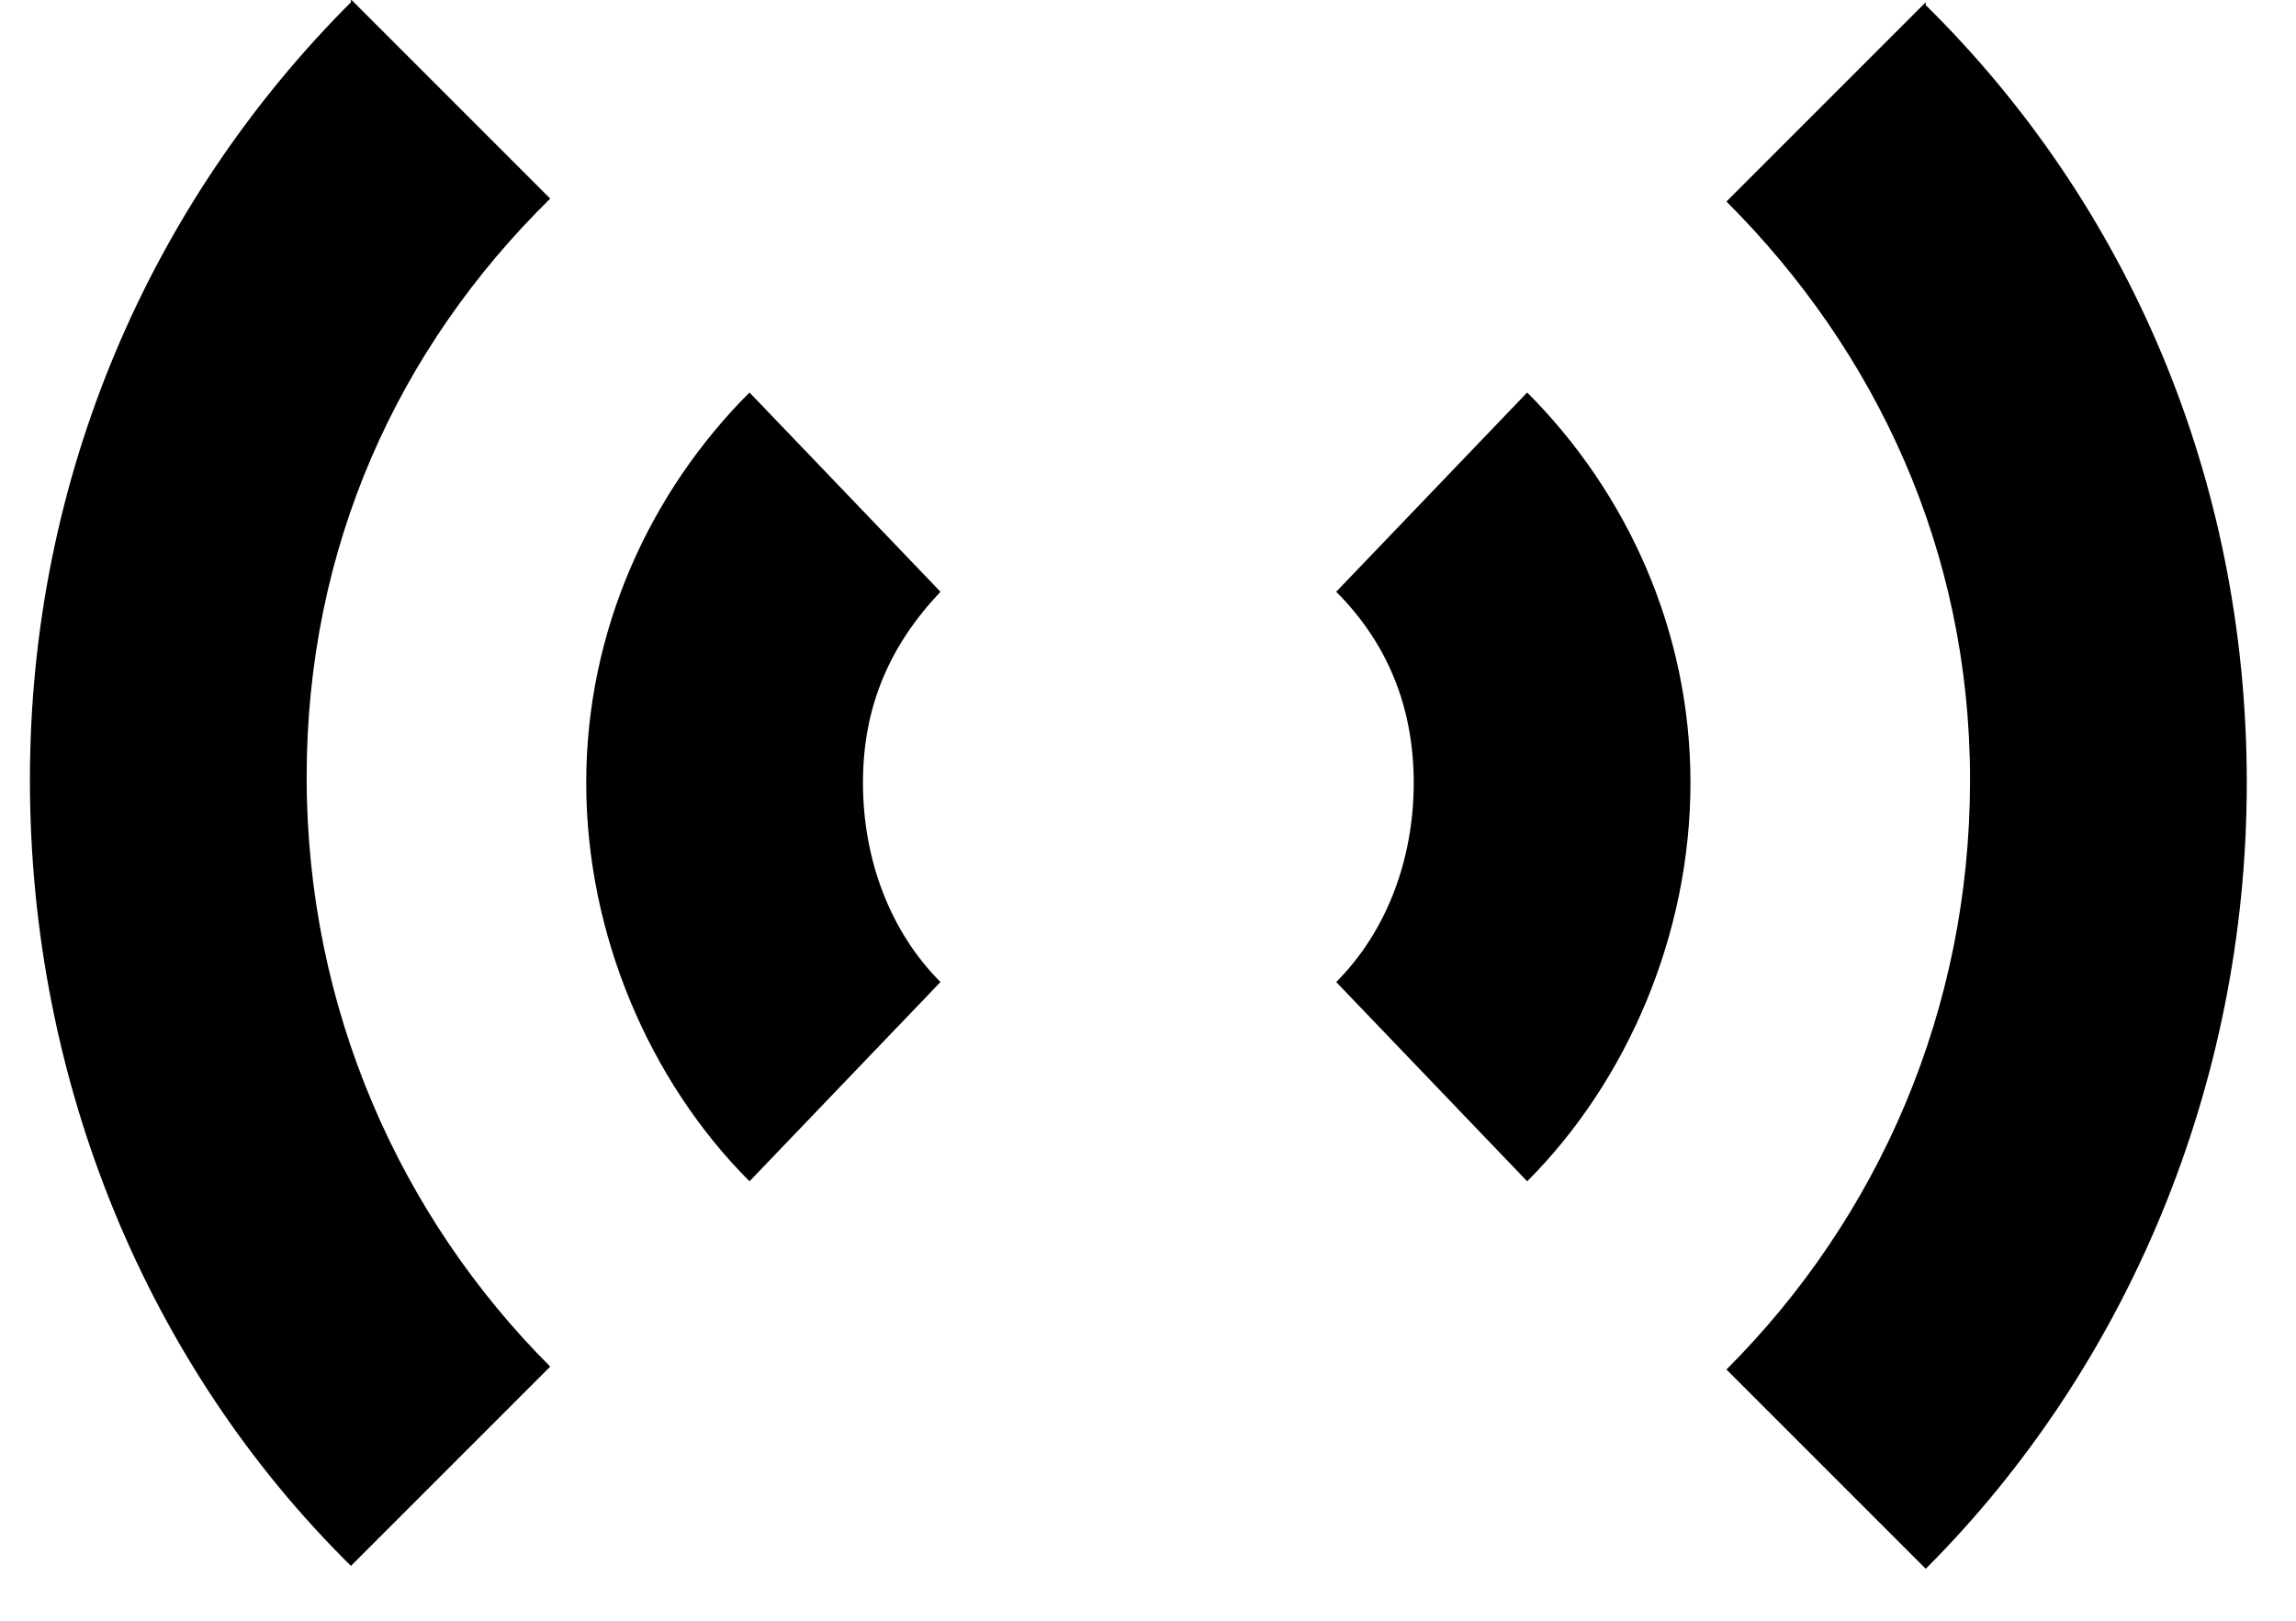 <svg width="34" height="24" viewBox="0 0 34 24" xmlns="http://www.w3.org/2000/svg" xmlns:sketch="http://www.bohemiancoding.com/sketch/ns"><title>audio</title><desc>Created with Sketch.</desc><path d="M5.197.033c-2.951 2.951-4.754 7.008-4.754 11.516s1.762 8.689 4.754 11.639l2.951-2.951c-2.213-2.213-3.607-5.287-3.607-8.73 0-3.402 1.352-6.352 3.607-8.566l-2.951-2.951v.041zm23.32 0l-2.951 2.951c2.213 2.213 3.607 5.164 3.607 8.566 0 3.402-1.352 6.475-3.607 8.73l2.951 2.951c2.951-2.951 4.754-7.131 4.754-11.639 0-4.508-1.762-8.566-4.754-11.516v-.041zm-17.418 5.779c-1.475 1.475-2.418 3.525-2.418 5.779s.943 4.426 2.418 5.902l2.828-2.951c-.738-.738-1.148-1.803-1.148-2.951 0-1.148.41-2.049 1.148-2.828l-2.828-2.951zm11.516 0l-2.828 2.951c.738.738 1.148 1.68 1.148 2.828s-.41 2.213-1.148 2.951l2.828 2.951c1.475-1.475 2.418-3.648 2.418-5.902s-.943-4.303-2.418-5.779z" sketch:type="MSShapeGroup" fill="#000"/></svg>